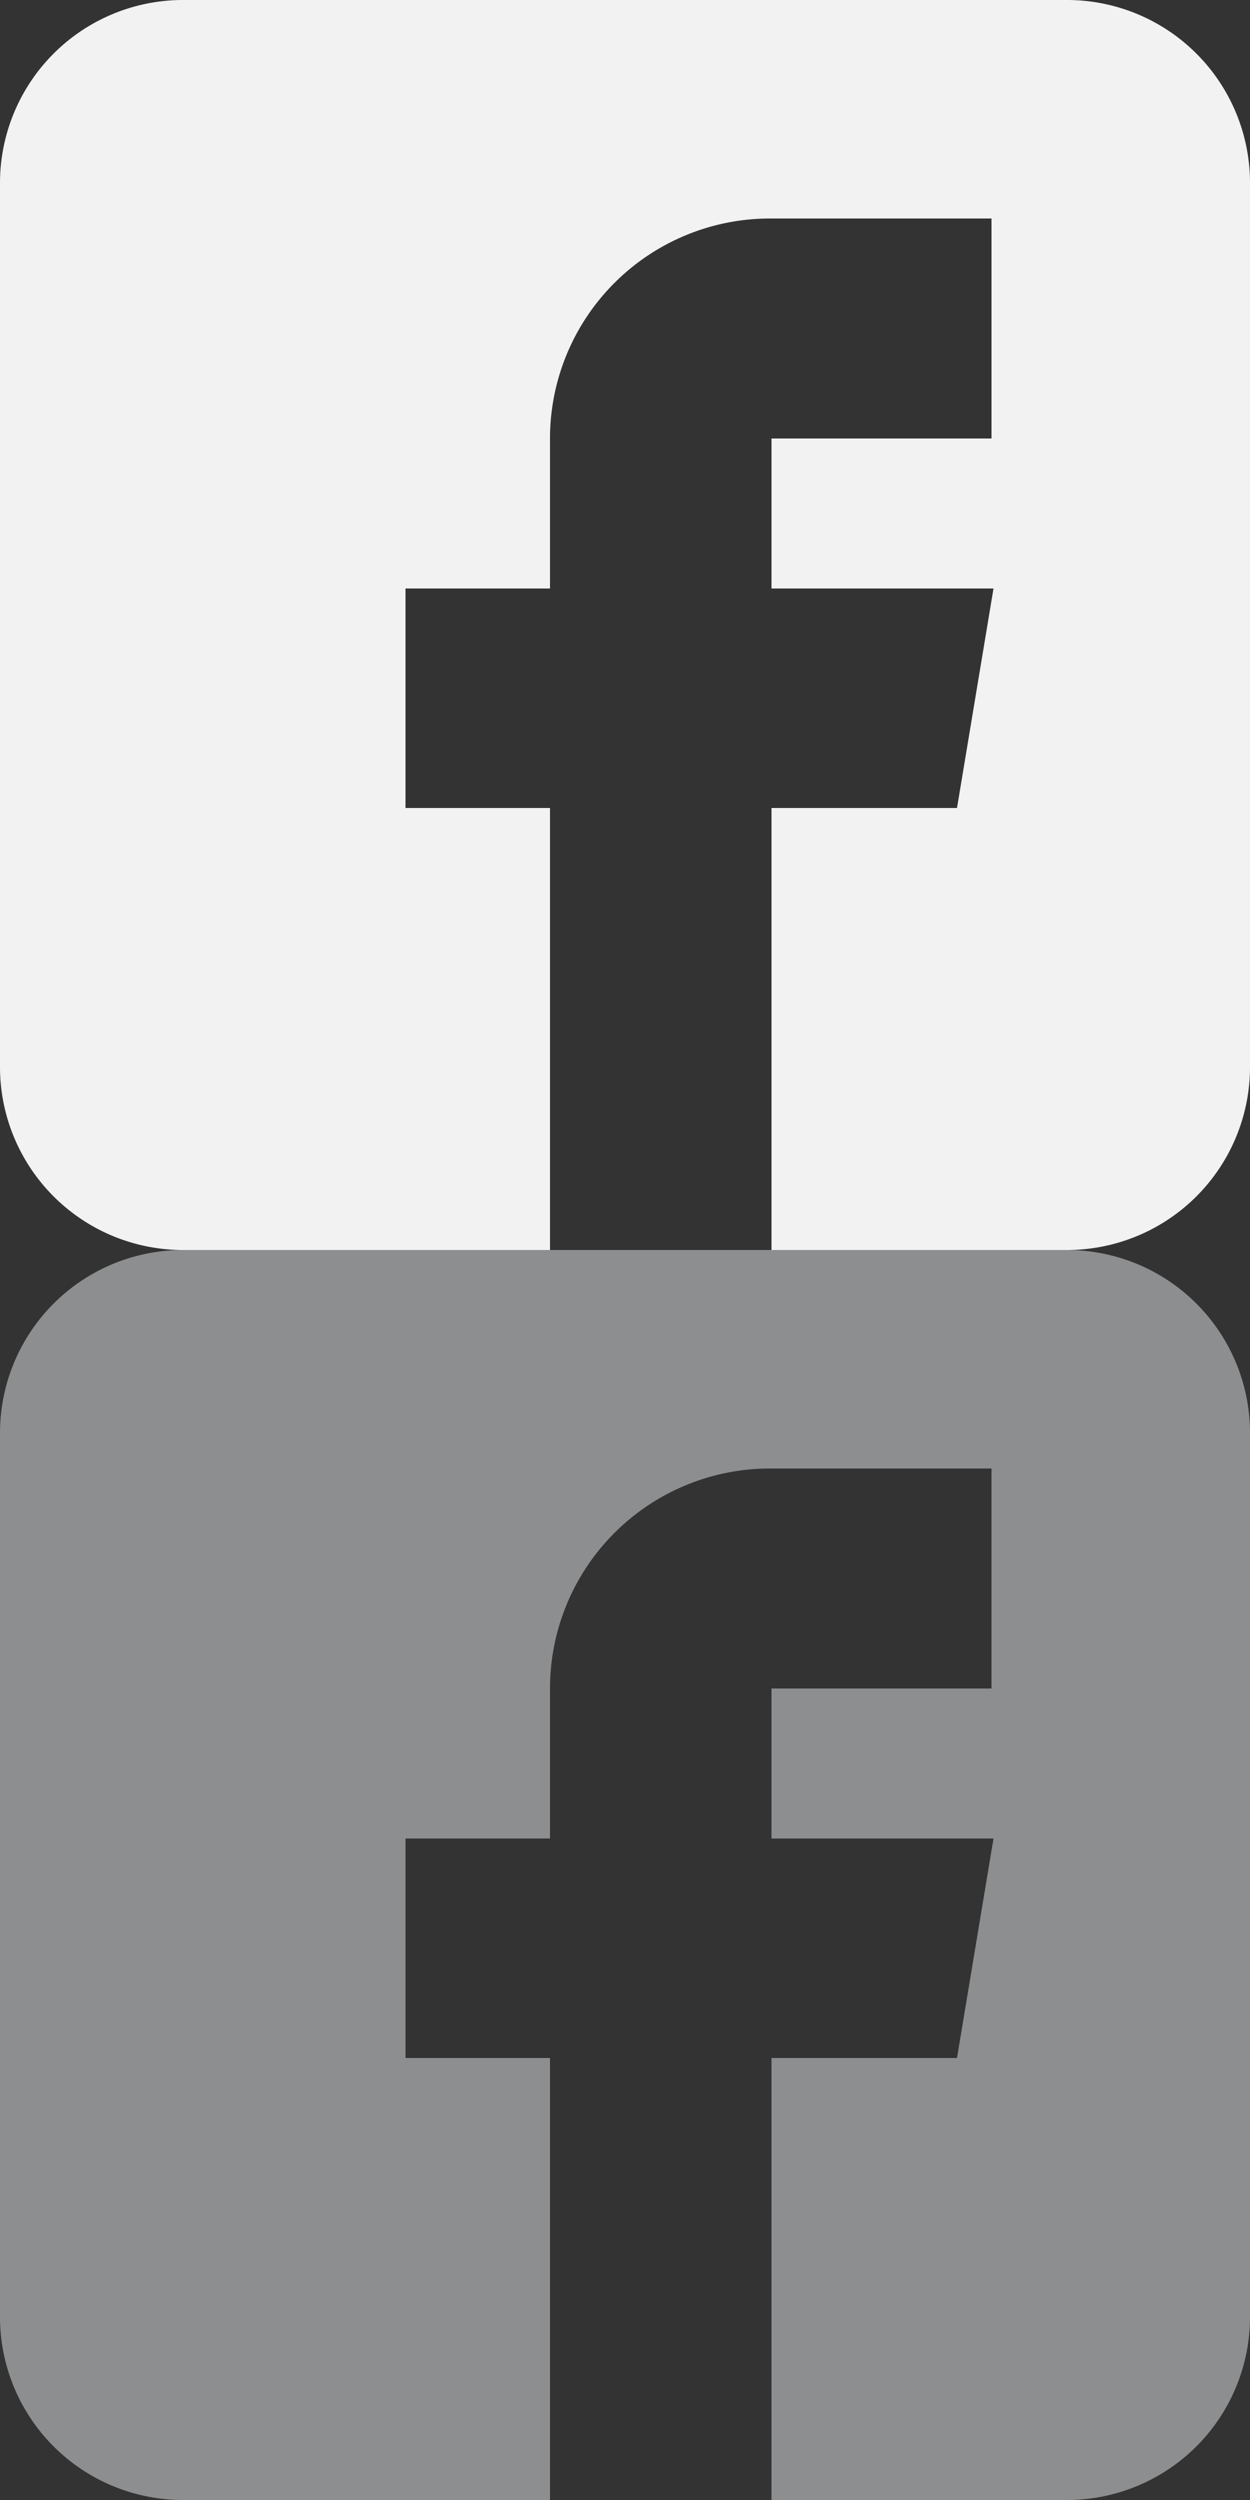 <svg id="Layer_1" data-name="Layer 1" xmlns="http://www.w3.org/2000/svg" viewBox="0 0 25 50"><rect x="0" y="0" width="25" height="50" fill="#333333" stroke="none"/><defs><style>.cls-1{fill:#f2f2f2;}.cls-2{fill:#8d8e8f;}</style></defs><path class="cls-1" d="M21.34,0H3.66A3.66,3.66,0,0,0,0,3.66V21.34A3.66,3.66,0,0,0,3.66,25H11V16.16H8.11V11.77H11v-3a4.4,4.4,0,0,1,4.39-4.4h4.44v4.4H15.43v3h4.44l-.73,4.39H15.43V25h5.91A3.66,3.66,0,0,0,25,21.34V3.66A3.66,3.66,0,0,0,21.34,0Z"/><path class="cls-2" d="M21.34,25H3.66A3.66,3.66,0,0,0,0,28.66V46.34A3.66,3.66,0,0,0,3.66,50H11V41.16H8.11V36.77H11v-3a4.4,4.4,0,0,1,4.39-4.4h4.44v4.4H15.43v3h4.44l-.73,4.39H15.43V50h5.91A3.66,3.66,0,0,0,25,46.34V28.66A3.66,3.66,0,0,0,21.34,25Z"/></svg>